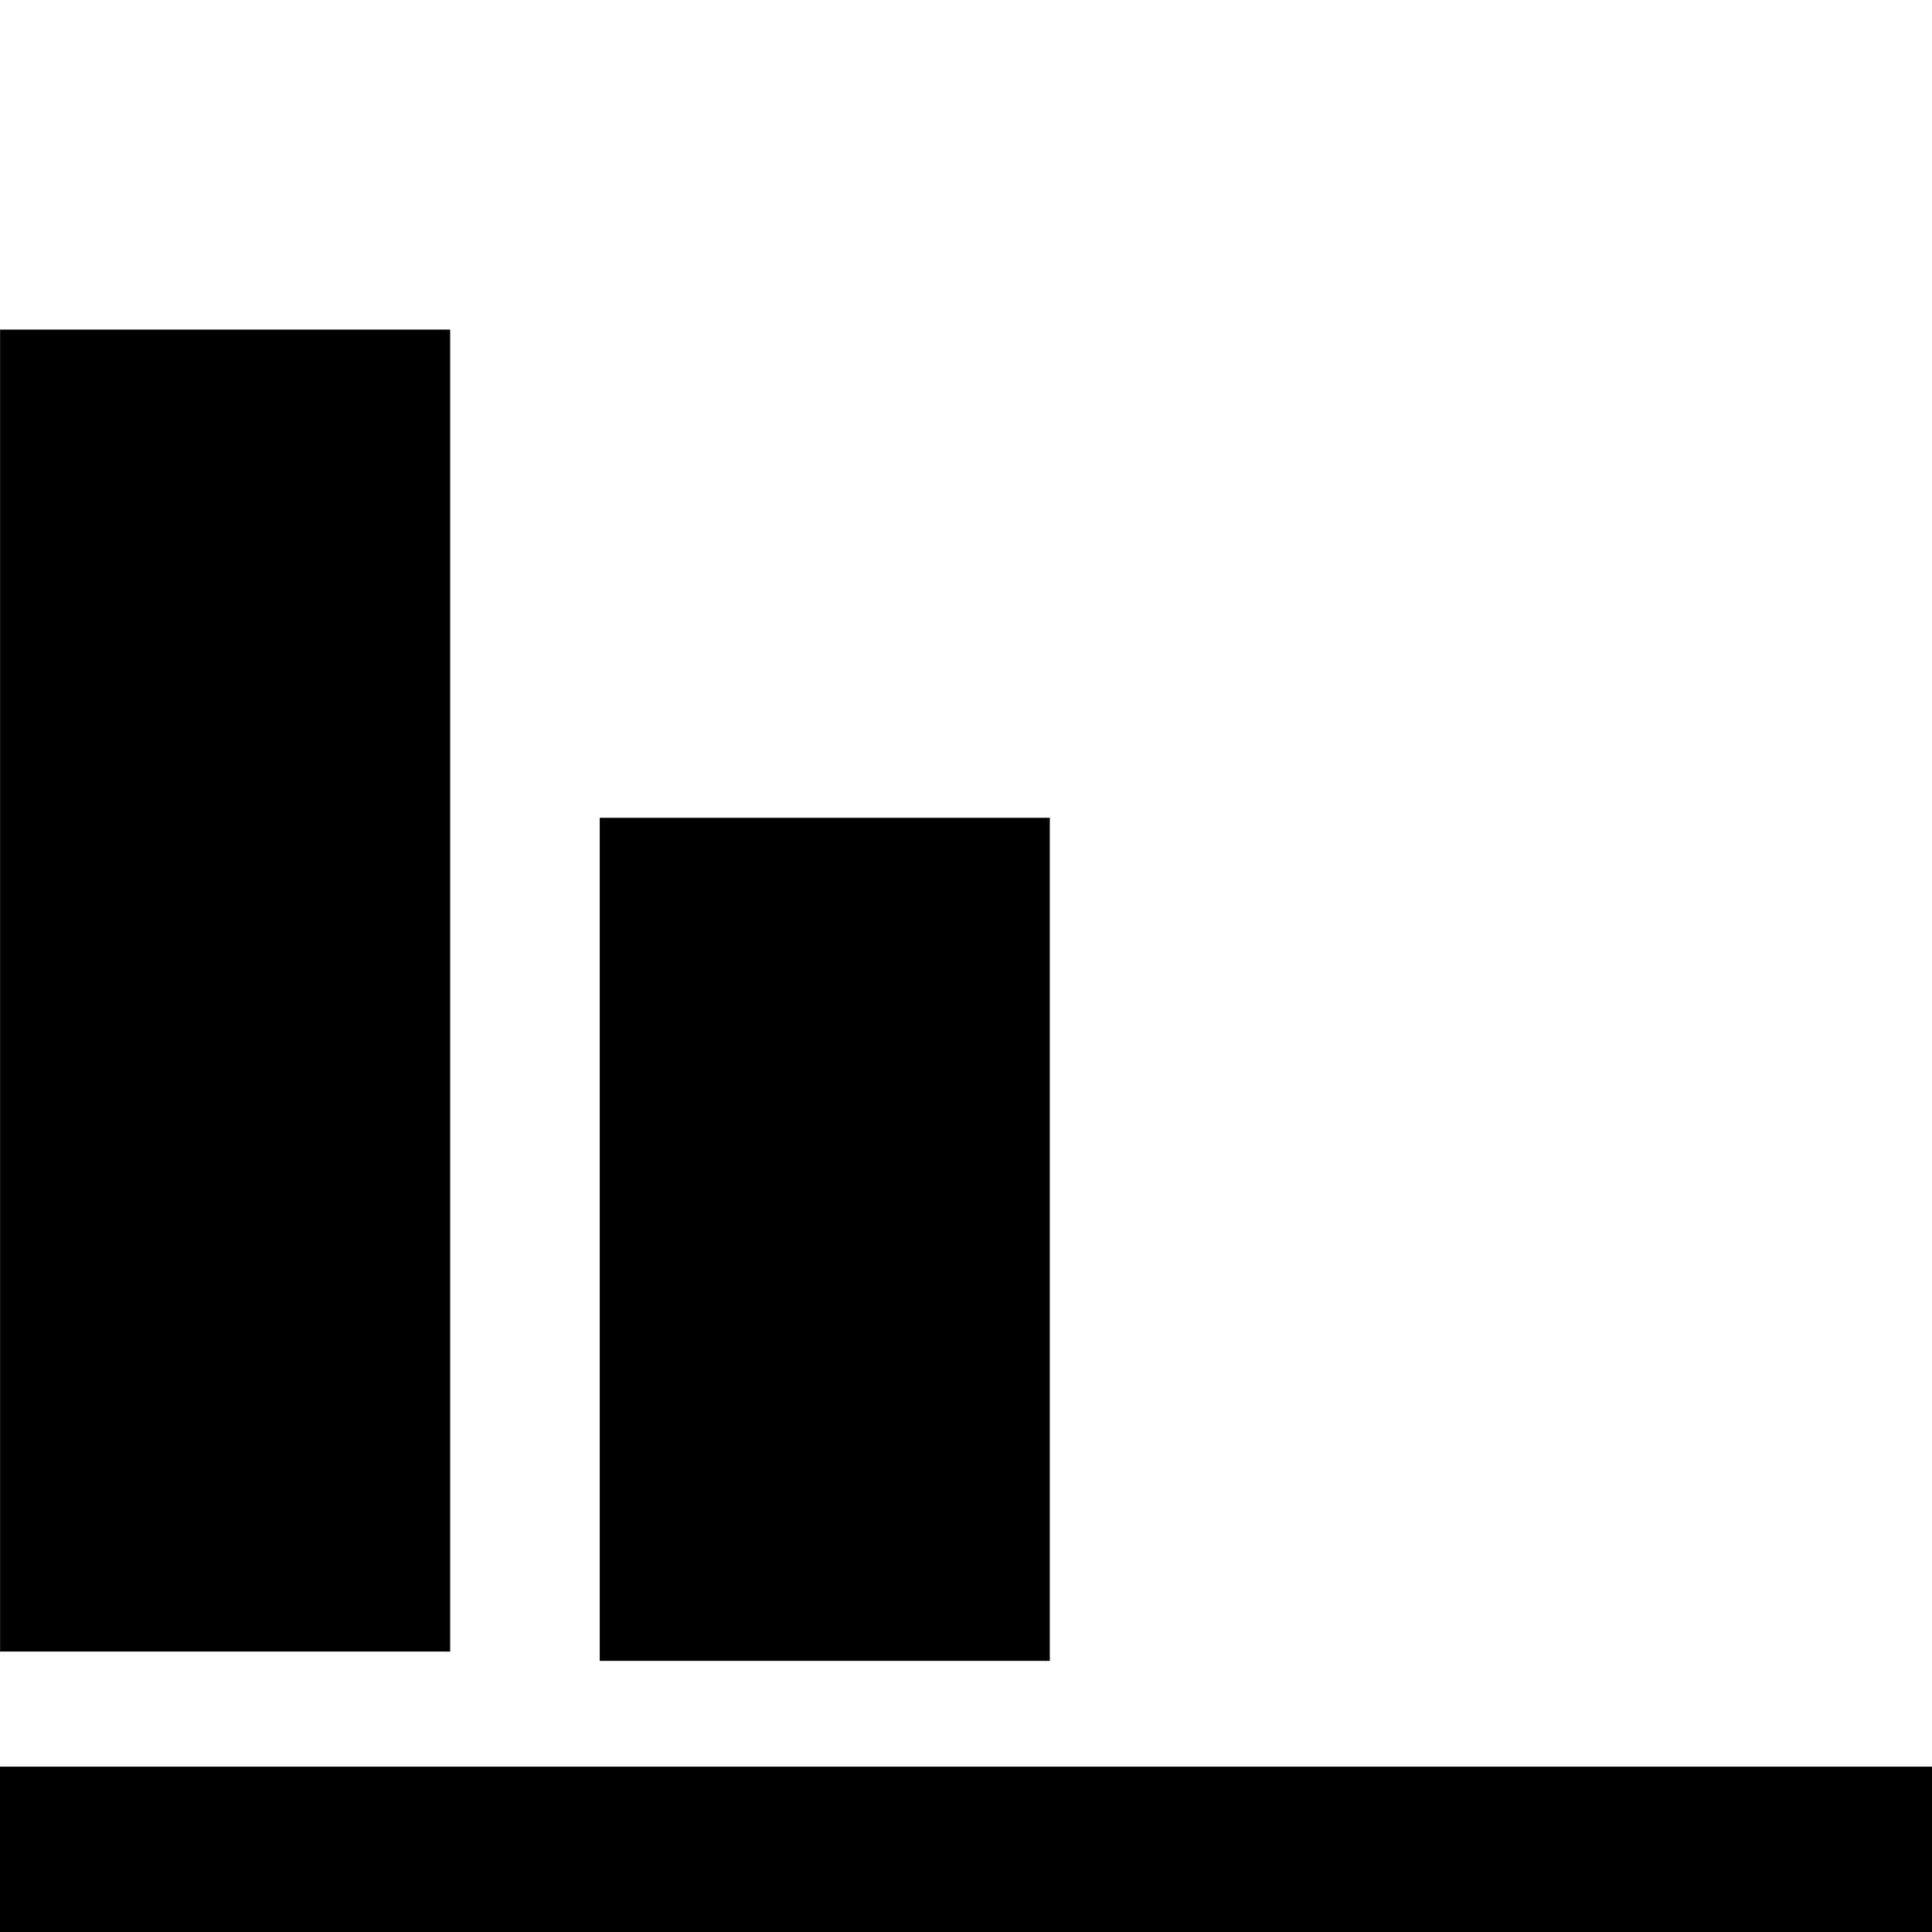 <?xml version="1.0" encoding="UTF-8" standalone="no"?>
<!-- Generator: Adobe Illustrator 16.0.0, SVG Export Plug-In . SVG Version: 6.00 Build 0)  -->

<svg
   xmlns:dc="http://purl.org/dc/elements/1.1/"
   xmlns:cc="http://creativecommons.org/ns#"
   xmlns:rdf="http://www.w3.org/1999/02/22-rdf-syntax-ns#"
   xmlns:svg="http://www.w3.org/2000/svg"
   xmlns="http://www.w3.org/2000/svg"
   xmlns:sodipodi="http://sodipodi.sourceforge.net/DTD/sodipodi-0.dtd"
   xmlns:inkscape="http://www.inkscape.org/namespaces/inkscape"
   version="1.1"
   id="Layer_1"
   x="0px"
   y="0px"
   width="50px"
   height="50px"
   viewBox="0 0 50 50"
   enable-background="new 0 0 50 50"
   xml:space="preserve"
   inkscape:version="0.48.4 r9939"
   sodipodi:docname="alignBottomHorizontal.svg"><defs
     id="defs15" /><sodipodi:namedview
     pagecolor="#ffffff"
     bordercolor="#666666"
     borderopacity="1"
     objecttolerance="10"
     gridtolerance="10"
     guidetolerance="10"
     inkscape:pageopacity="0"
     inkscape:pageshadow="2"
     inkscape:window-width="1388"
     inkscape:window-height="759"
     id="namedview13"
     showgrid="false"
     inkscape:zoom="9.44"
     inkscape:cx="20.809674"
     inkscape:cy="25.523019"
     inkscape:window-x="2086"
     inkscape:window-y="172"
     inkscape:window-maximized="0"
     inkscape:current-layer="Layer_1"
     showguides="true"
     inkscape:guide-bbox="true"><sodipodi:guide
       orientation="1,0"
       position="11.441,52.966"
       id="guide3017" /><sodipodi:guide
       orientation="0,1"
       position="6.462,41.525"
       id="guide3019" /><sodipodi:guide
       orientation="0,1"
       position="15.625,8.528"
       id="guide3021" /><sodipodi:guide
       orientation="1,0"
       position="13.294,40.413"
       id="guide3023" /></sodipodi:namedview><rect
     id="rect5"
     height="50.131"
     width="4.398"
     y="-50.091"
     x="-50.119"
     transform="matrix(0,-1,-1,0,0,0)" /><rect
     id="rect7"
     height="11.648"
     width="21.818"
     y="-27.169"
     x="-42.983"
     transform="matrix(0,-1,-1,0,0,0)" /><rect
     id="rect7-6"
     height="11.648"
     width="34.212"
     y="-11.65"
     x="-42.742"
     transform="matrix(0,-1,-1,0,0,0)" /></svg>